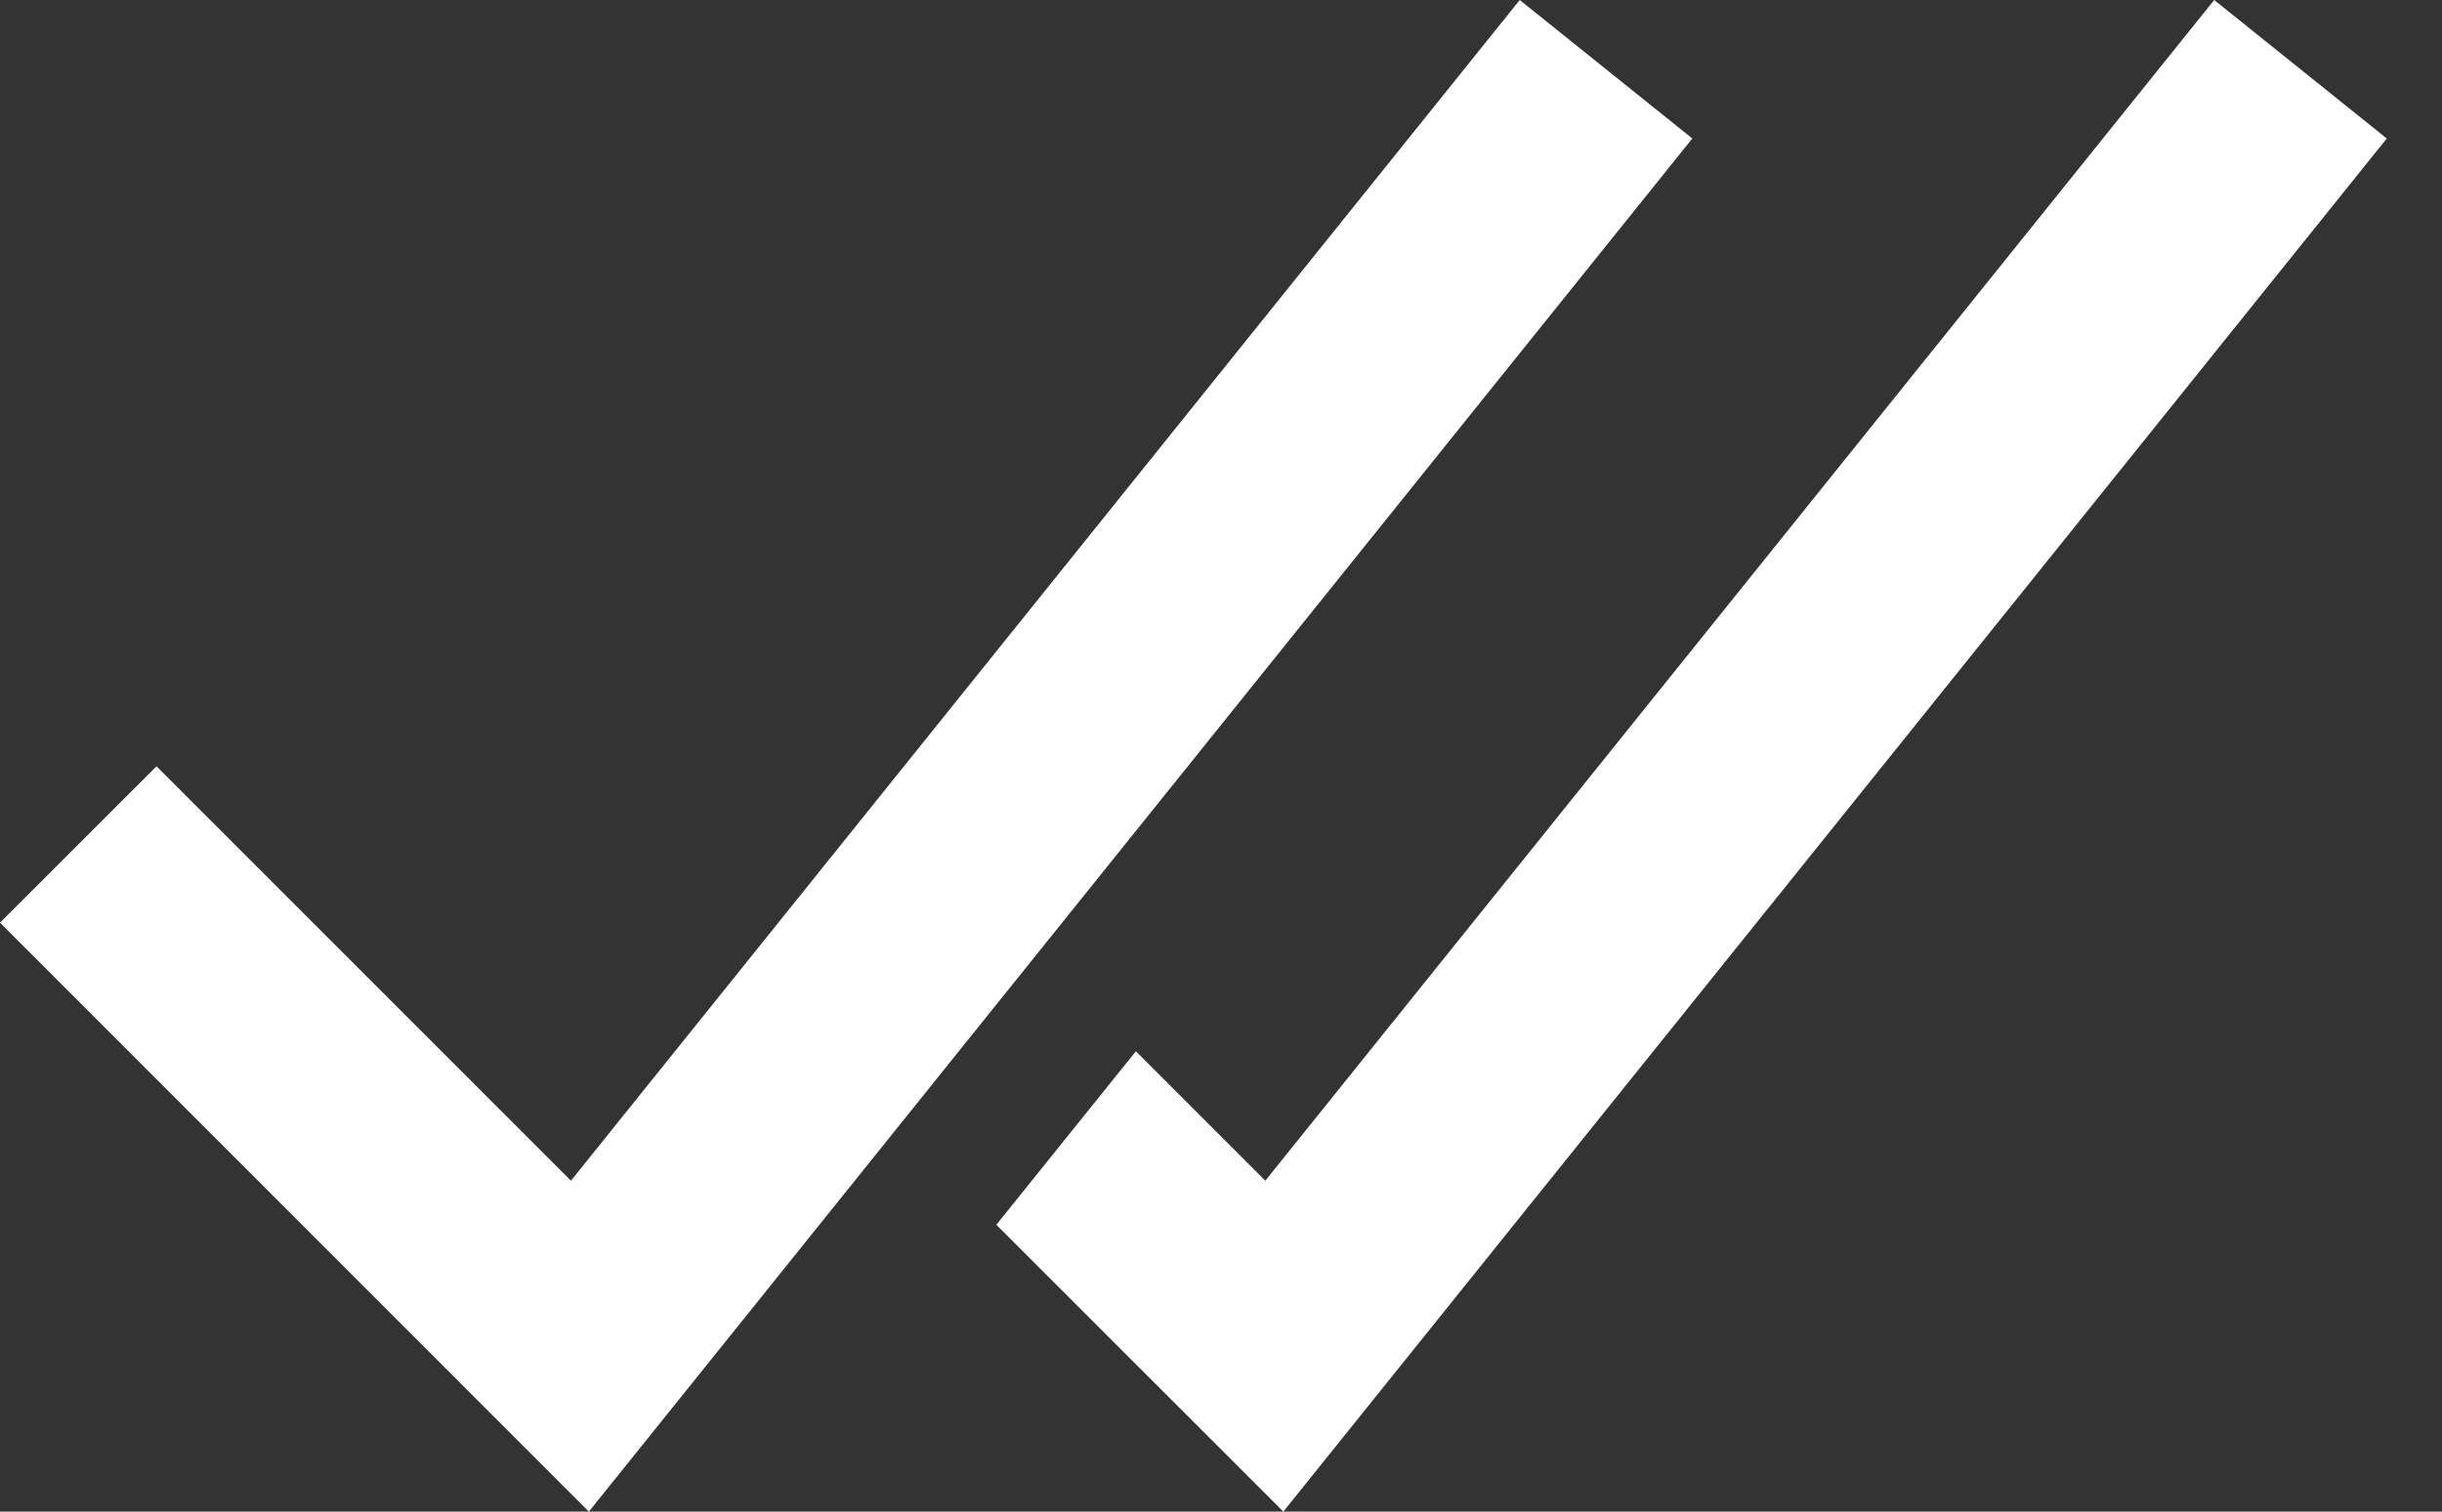 <svg width="21" height="13" viewBox="0 0 21 13" fill="none" xmlns="http://www.w3.org/2000/svg">
<rect x="0" y="0" width="21" height="13" fill="#333333" stroke="none"/>
<path d="M5.064 13L0 7.935L1.346 6.59L4.91 10.154L13.069 0L14.553 1.191L5.064 13Z" fill="white"/>
<path d="M11.036 13L8.568 10.533L9.768 9.041L10.881 10.154L19.041 0L20.525 1.191L11.036 13Z" fill="white"/>
</svg>
